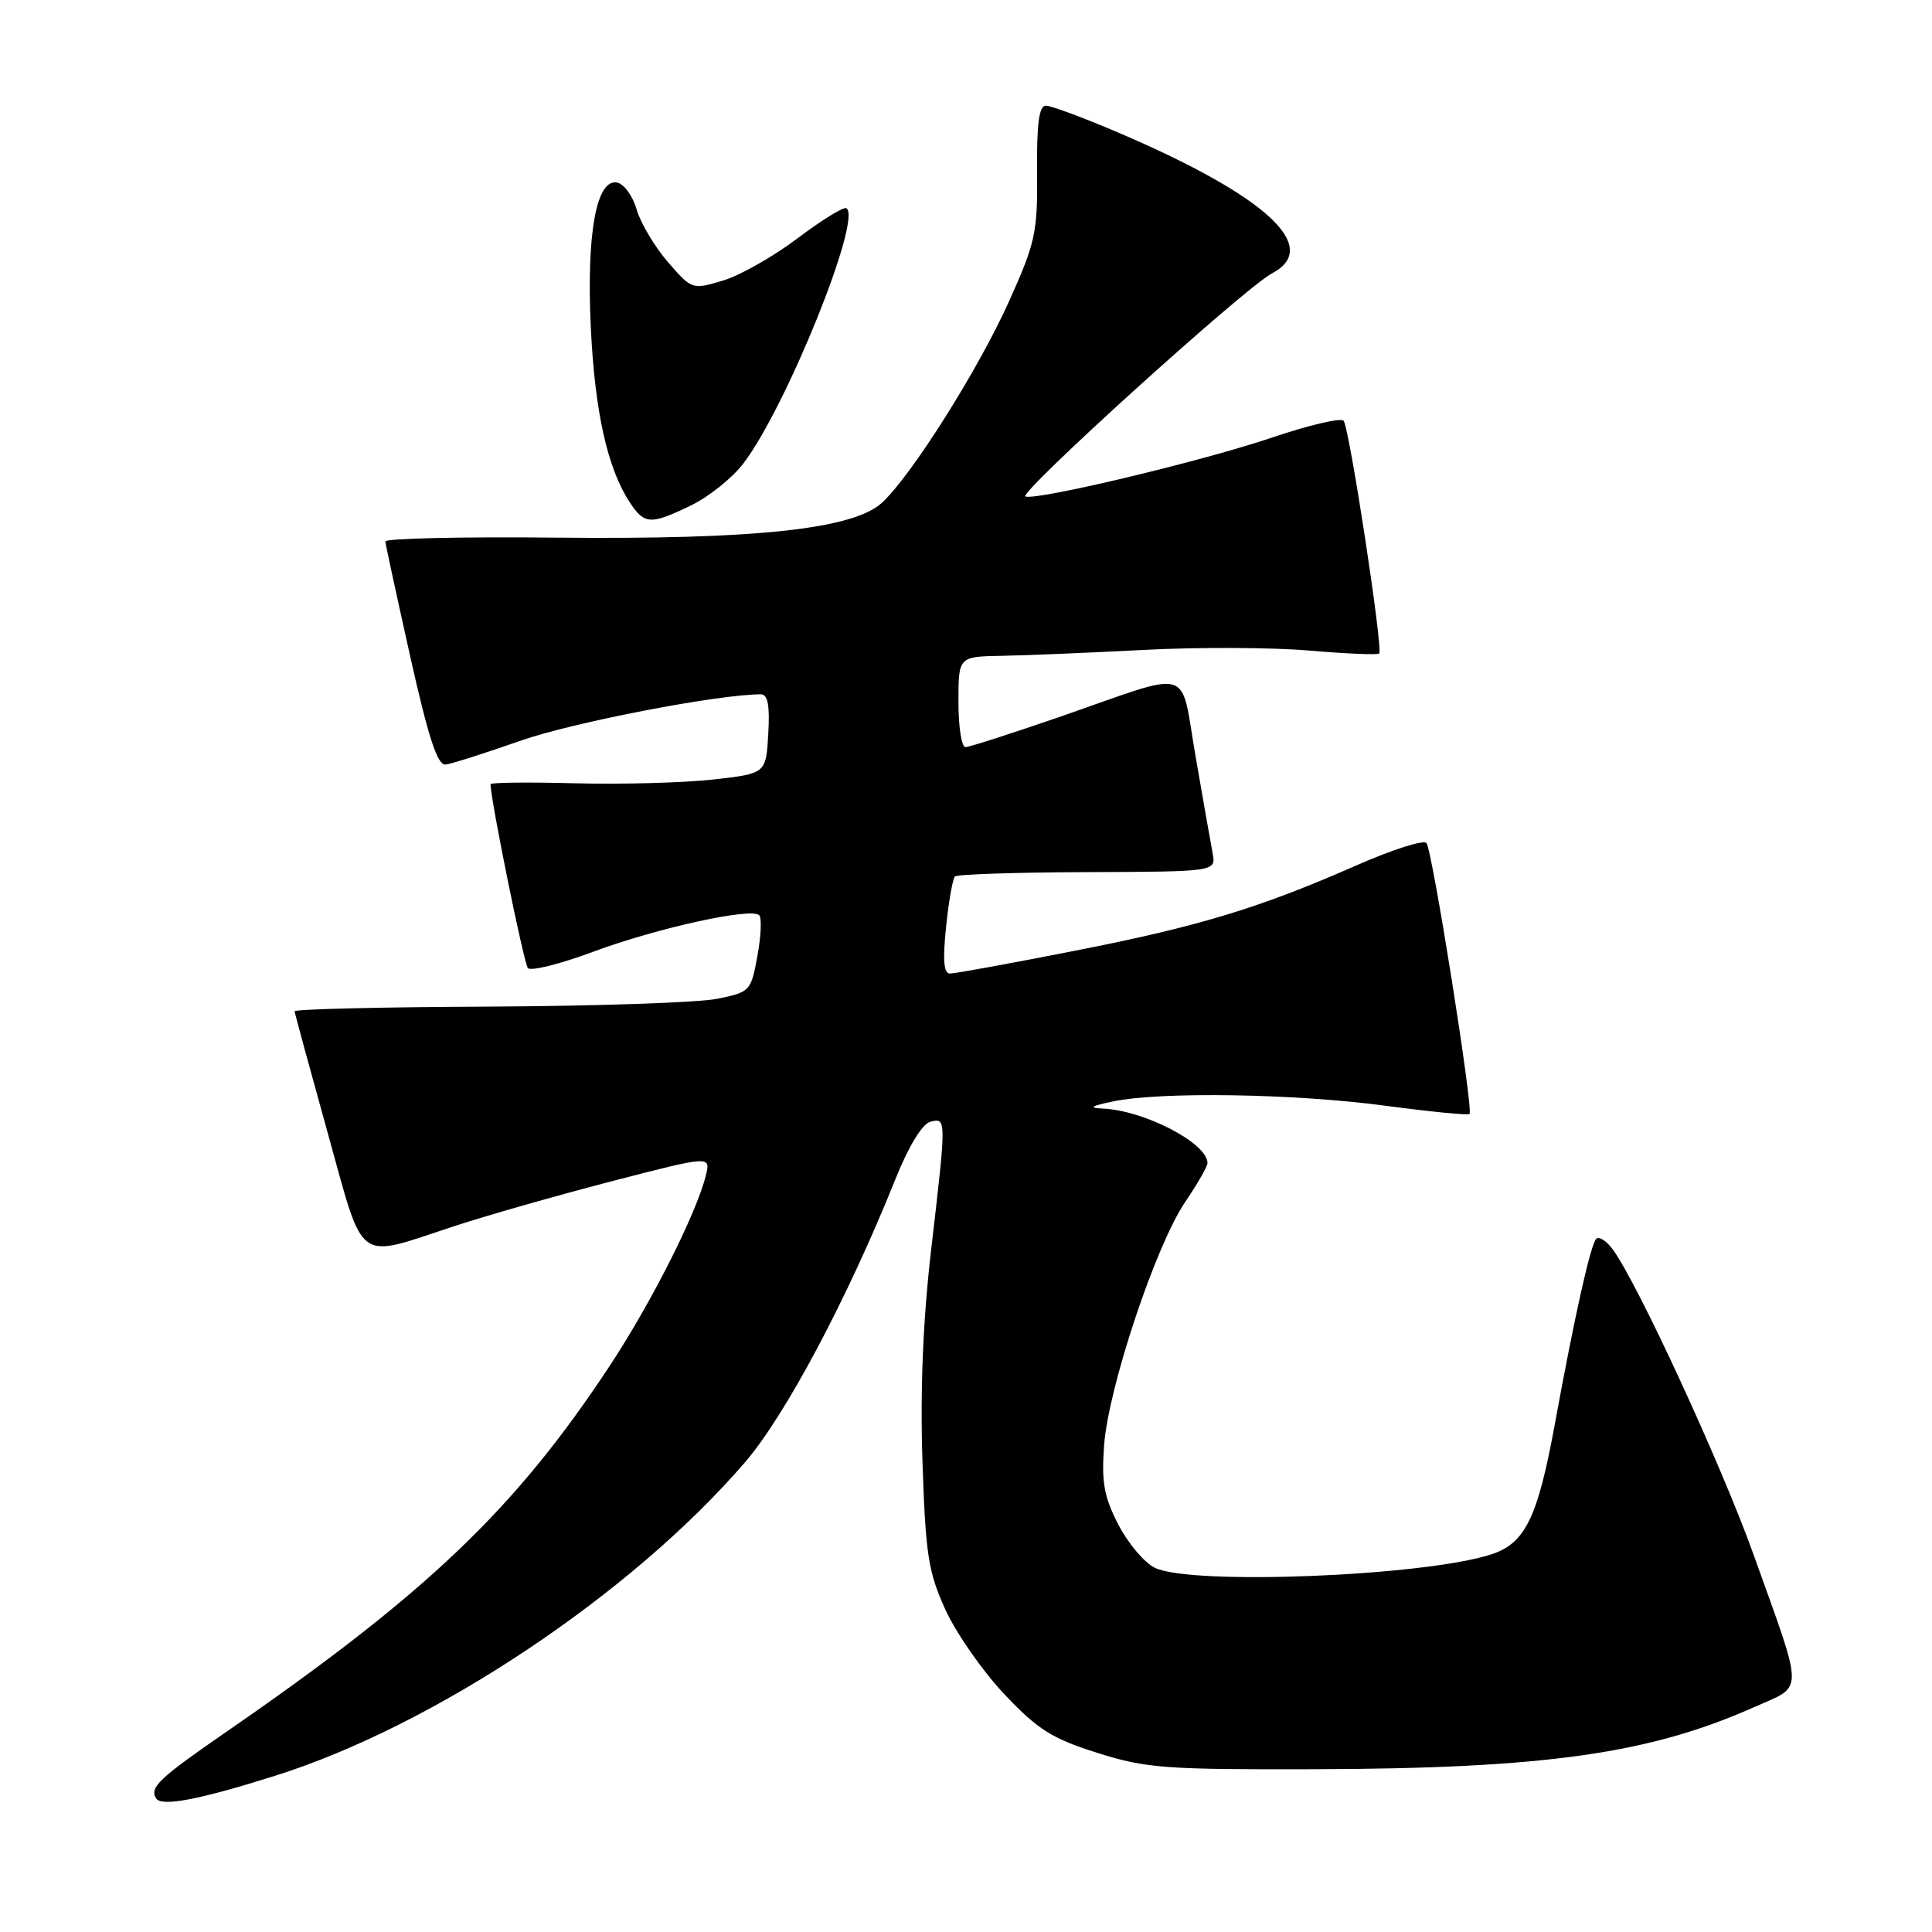 <?xml version="1.0" encoding="UTF-8" standalone="no"?>
<!DOCTYPE svg PUBLIC "-//W3C//DTD SVG 1.1//EN" "http://www.w3.org/Graphics/SVG/1.1/DTD/svg11.dtd" >
<svg xmlns="http://www.w3.org/2000/svg" xmlns:xlink="http://www.w3.org/1999/xlink" version="1.1" viewBox="0 0 256 256">
 <g >
 <path fill="currentColor"
d=" M 36.48 235.29 C 57.57 228.64 83.68 211.22 98.71 193.77 C 104.07 187.55 112.30 172.06 118.62 156.31 C 120.36 151.96 122.19 148.93 123.25 148.65 C 125.42 148.08 125.42 148.11 123.38 165.61 C 122.30 174.90 121.92 184.16 122.23 193.58 C 122.64 206.04 123.00 208.31 125.29 213.33 C 126.72 216.45 130.24 221.49 133.11 224.52 C 137.53 229.20 139.42 230.38 145.42 232.27 C 151.88 234.31 154.42 234.49 174.50 234.43 C 204.73 234.33 218.55 232.37 232.32 226.25 C 239.12 223.23 239.12 224.90 232.37 206.03 C 228.12 194.13 216.88 169.79 213.66 165.50 C 212.84 164.40 211.87 163.80 211.51 164.15 C 210.76 164.91 208.64 174.37 206.04 188.62 C 203.77 201.04 202.11 204.48 197.67 205.94 C 188.84 208.86 157.78 210.10 153.00 207.73 C 151.62 207.05 149.45 204.47 148.18 202.00 C 146.28 198.33 145.94 196.39 146.30 191.50 C 146.86 183.88 153.11 165.11 157.01 159.32 C 158.66 156.89 160.00 154.55 160.00 154.12 C 160.00 151.48 151.65 147.13 146.10 146.89 C 144.19 146.80 144.56 146.55 147.50 145.94 C 153.82 144.63 171.50 144.91 183.44 146.50 C 189.46 147.30 194.53 147.80 194.72 147.61 C 195.26 147.07 189.78 112.58 189.01 111.70 C 188.62 111.27 184.54 112.56 179.94 114.58 C 166.90 120.32 158.90 122.75 142.37 125.99 C 133.95 127.65 126.53 129.00 125.88 129.00 C 125.05 129.00 124.90 127.24 125.36 122.83 C 125.71 119.44 126.24 116.43 126.53 116.14 C 126.82 115.85 134.72 115.59 144.10 115.56 C 161.15 115.50 161.15 115.50 160.67 113.00 C 160.41 111.62 159.39 105.85 158.41 100.17 C 156.33 88.16 158.35 88.76 140.67 94.90 C 134.16 97.15 128.43 99.00 127.92 99.00 C 127.41 99.00 127.00 96.30 127.00 93.00 C 127.00 87.00 127.00 87.00 132.75 86.90 C 135.91 86.85 144.35 86.49 151.50 86.12 C 158.65 85.74 168.52 85.78 173.43 86.20 C 178.35 86.62 182.54 86.80 182.75 86.59 C 183.29 86.04 178.80 56.65 178.03 55.75 C 177.68 55.33 173.43 56.33 168.58 57.97 C 159.34 61.10 137.47 66.32 135.88 65.79 C 134.78 65.43 164.98 38.09 168.55 36.22 C 175.18 32.74 167.71 25.91 148.16 17.56 C 143.58 15.60 139.26 14.00 138.58 14.00 C 137.68 14.00 137.36 16.40 137.42 22.75 C 137.49 30.84 137.21 32.14 133.67 40.00 C 129.58 49.07 120.71 63.11 116.84 66.64 C 113.02 70.12 100.02 71.51 73.75 71.24 C 61.24 71.11 51.03 71.34 51.06 71.75 C 51.09 72.16 52.58 79.03 54.36 87.00 C 56.78 97.81 57.98 101.45 59.05 101.31 C 59.85 101.21 64.33 99.78 69.00 98.14 C 75.90 95.72 95.16 92.00 100.82 92.00 C 101.74 92.00 102.02 93.48 101.80 97.25 C 101.50 102.50 101.50 102.50 94.50 103.29 C 90.65 103.72 82.44 103.95 76.25 103.79 C 70.06 103.63 65.00 103.68 65.00 103.91 C 65.01 106.01 69.42 127.69 69.95 128.28 C 70.34 128.71 74.23 127.74 78.58 126.12 C 87.01 122.98 99.55 120.22 100.60 121.27 C 100.95 121.62 100.84 124.05 100.36 126.67 C 99.51 131.34 99.39 131.47 95.00 132.35 C 92.52 132.85 78.91 133.31 64.75 133.38 C 50.59 133.44 39.02 133.72 39.04 134.00 C 39.06 134.28 41.02 141.47 43.39 150.00 C 48.36 167.84 46.96 166.81 60.26 162.45 C 64.52 161.05 73.90 158.38 81.10 156.51 C 94.19 153.12 94.19 153.12 93.52 155.79 C 92.24 160.88 86.25 172.72 80.72 181.09 C 68.22 200.02 56.56 211.14 30.00 229.47 C 21.06 235.64 19.79 236.85 20.68 238.29 C 21.38 239.43 26.38 238.48 36.48 235.29 Z  M 91.60 66.95 C 93.93 65.82 97.04 63.33 98.50 61.41 C 104.18 53.97 114.29 28.91 112.15 27.59 C 111.78 27.37 108.88 29.16 105.69 31.57 C 102.50 33.98 98.04 36.51 95.79 37.18 C 91.72 38.40 91.67 38.38 88.49 34.71 C 86.73 32.67 84.87 29.54 84.36 27.76 C 83.85 25.97 82.68 24.37 81.77 24.19 C 79.01 23.66 77.69 30.98 78.29 43.50 C 78.83 54.60 80.49 62.05 83.44 66.55 C 85.39 69.53 86.20 69.57 91.60 66.95 Z "/>
</g>
</svg>